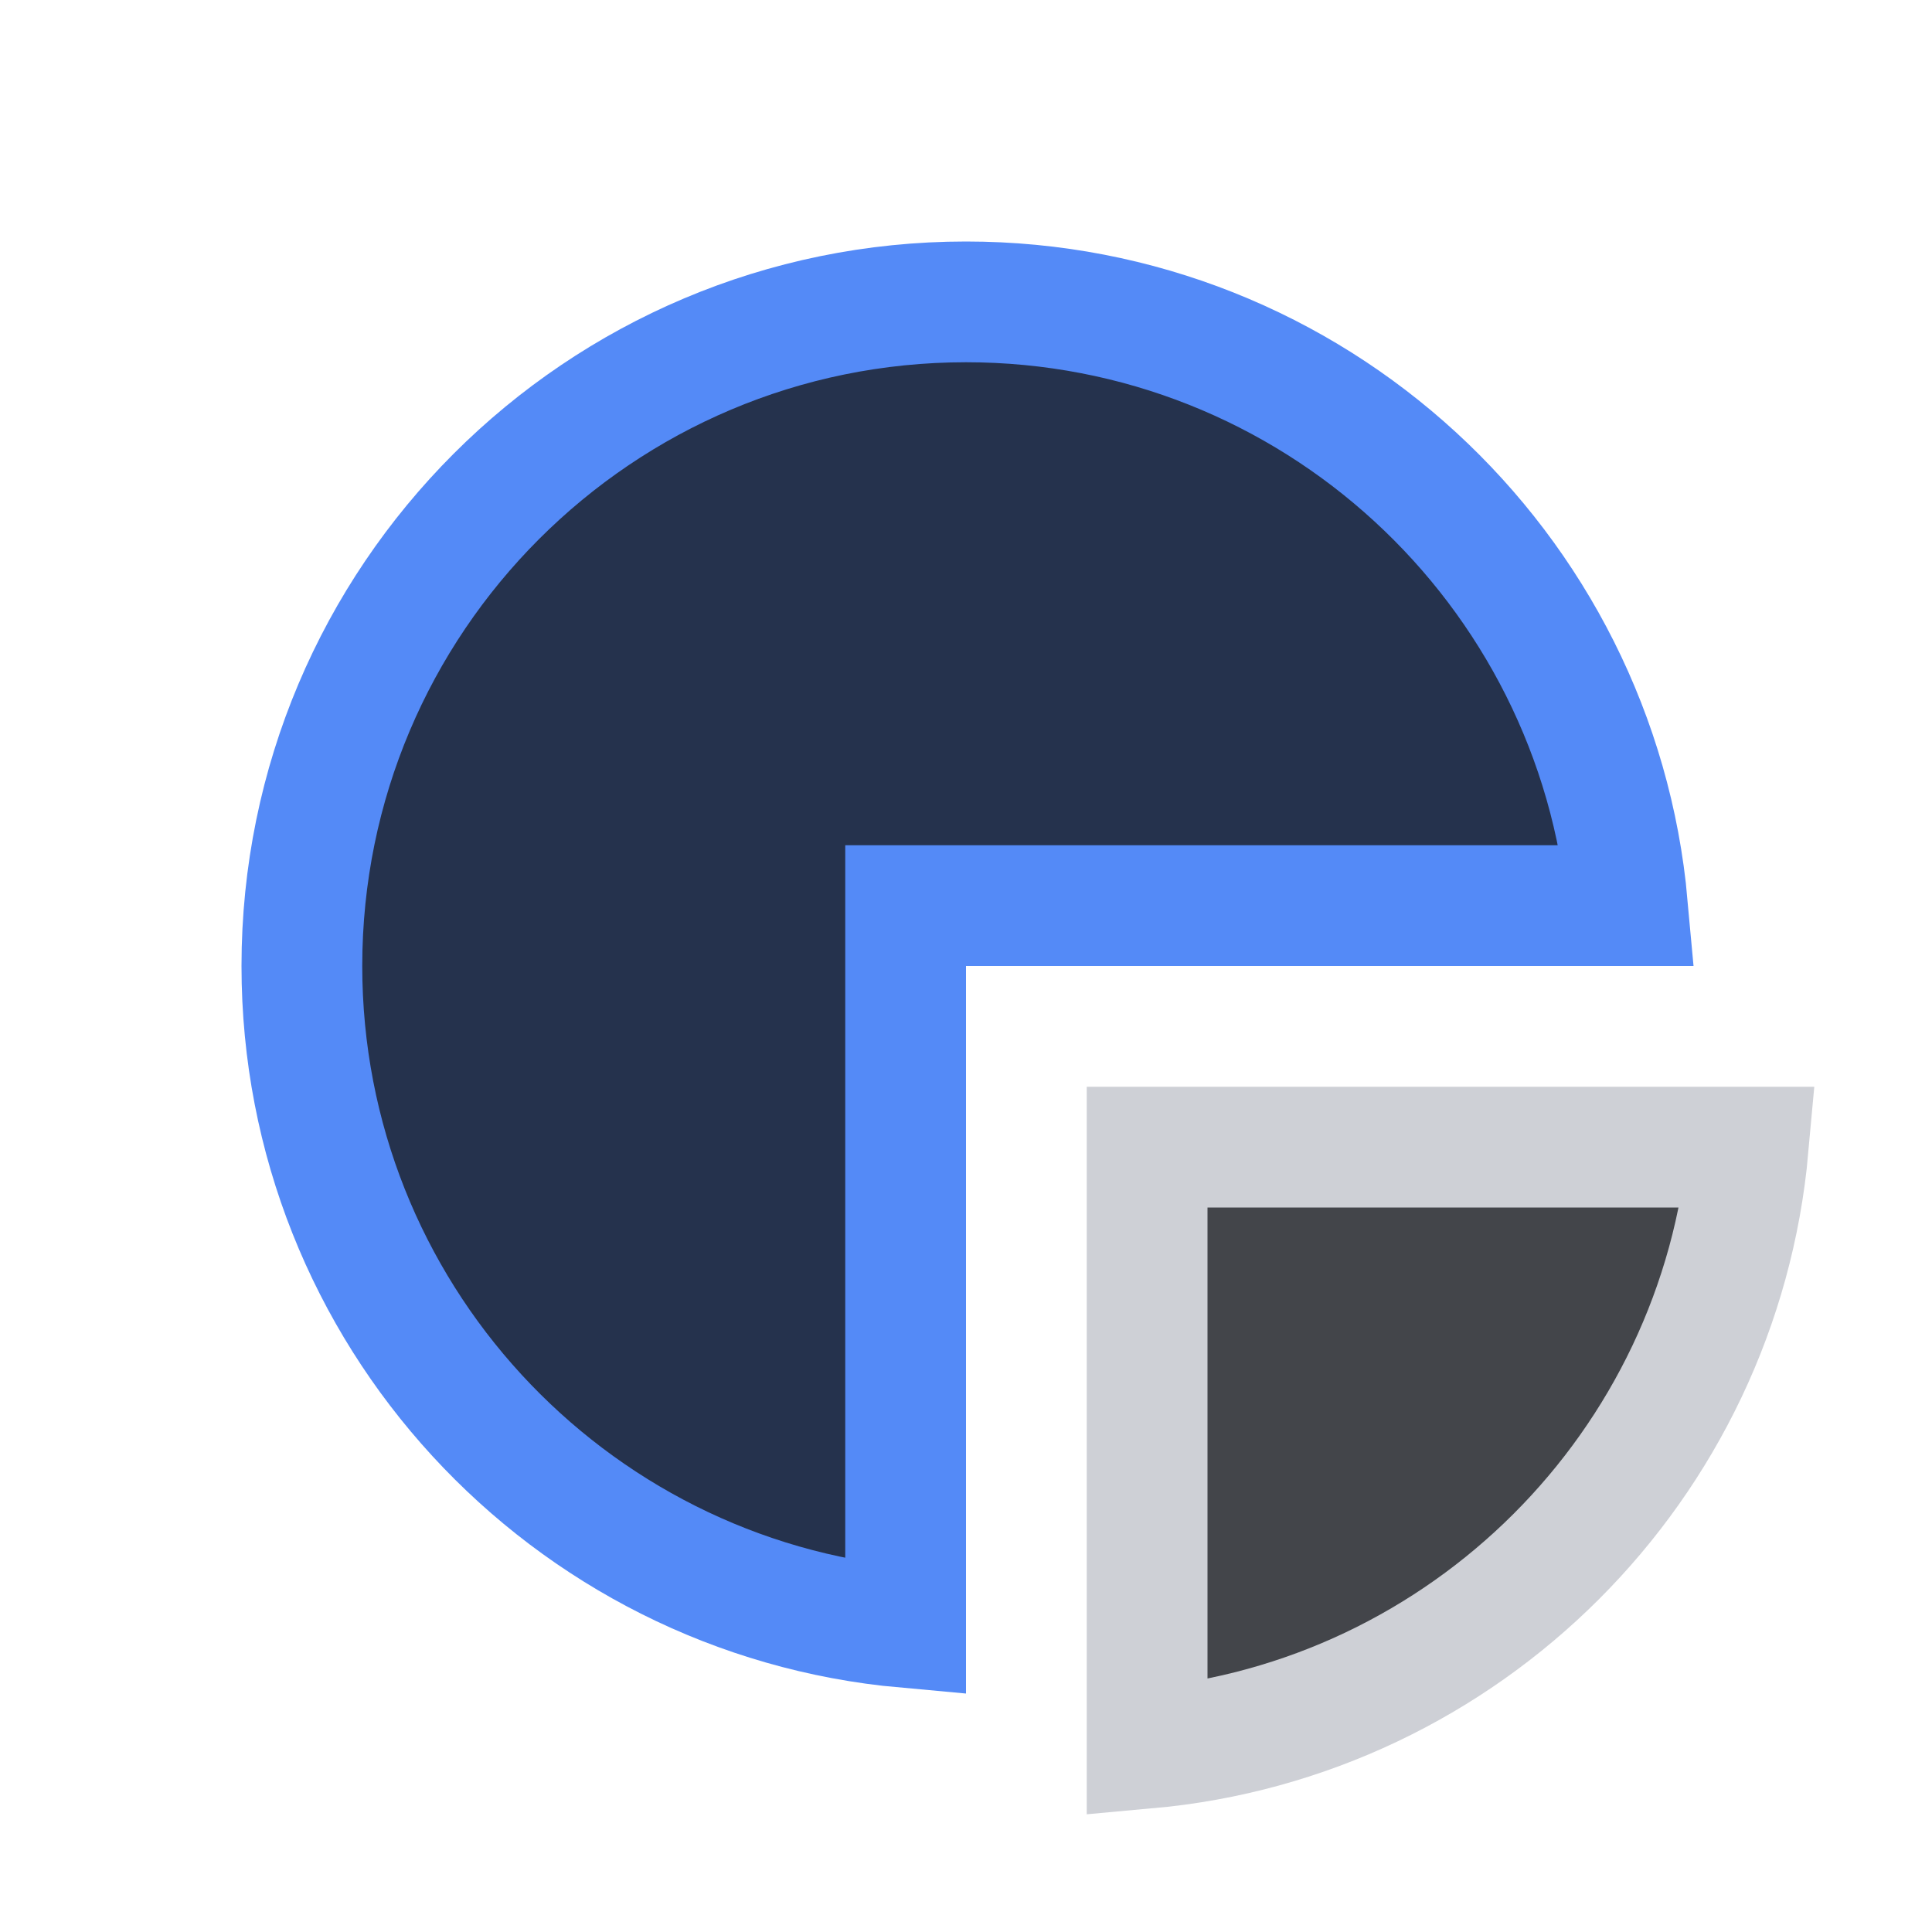 <svg width="16" height="16" viewBox="0 0 16 16" fill="none" xmlns="http://www.w3.org/2000/svg">
<path d="M7.5 13.478C4.697 13.225 2.5 10.869 2.5 8C2.5 4.962 4.962 2.5 8 2.5C10.869 2.5 13.225 4.697 13.478 7.5H8H7.5V8V13.478Z" fill="#25324D" stroke="#548AF7"/>
<path d="M14.478 9.5C14.24 12.139 12.139 14.24 9.5 14.478L9.5 9.5H14.478Z" fill="#43454A" stroke="#CED0D6"/>
</svg>

